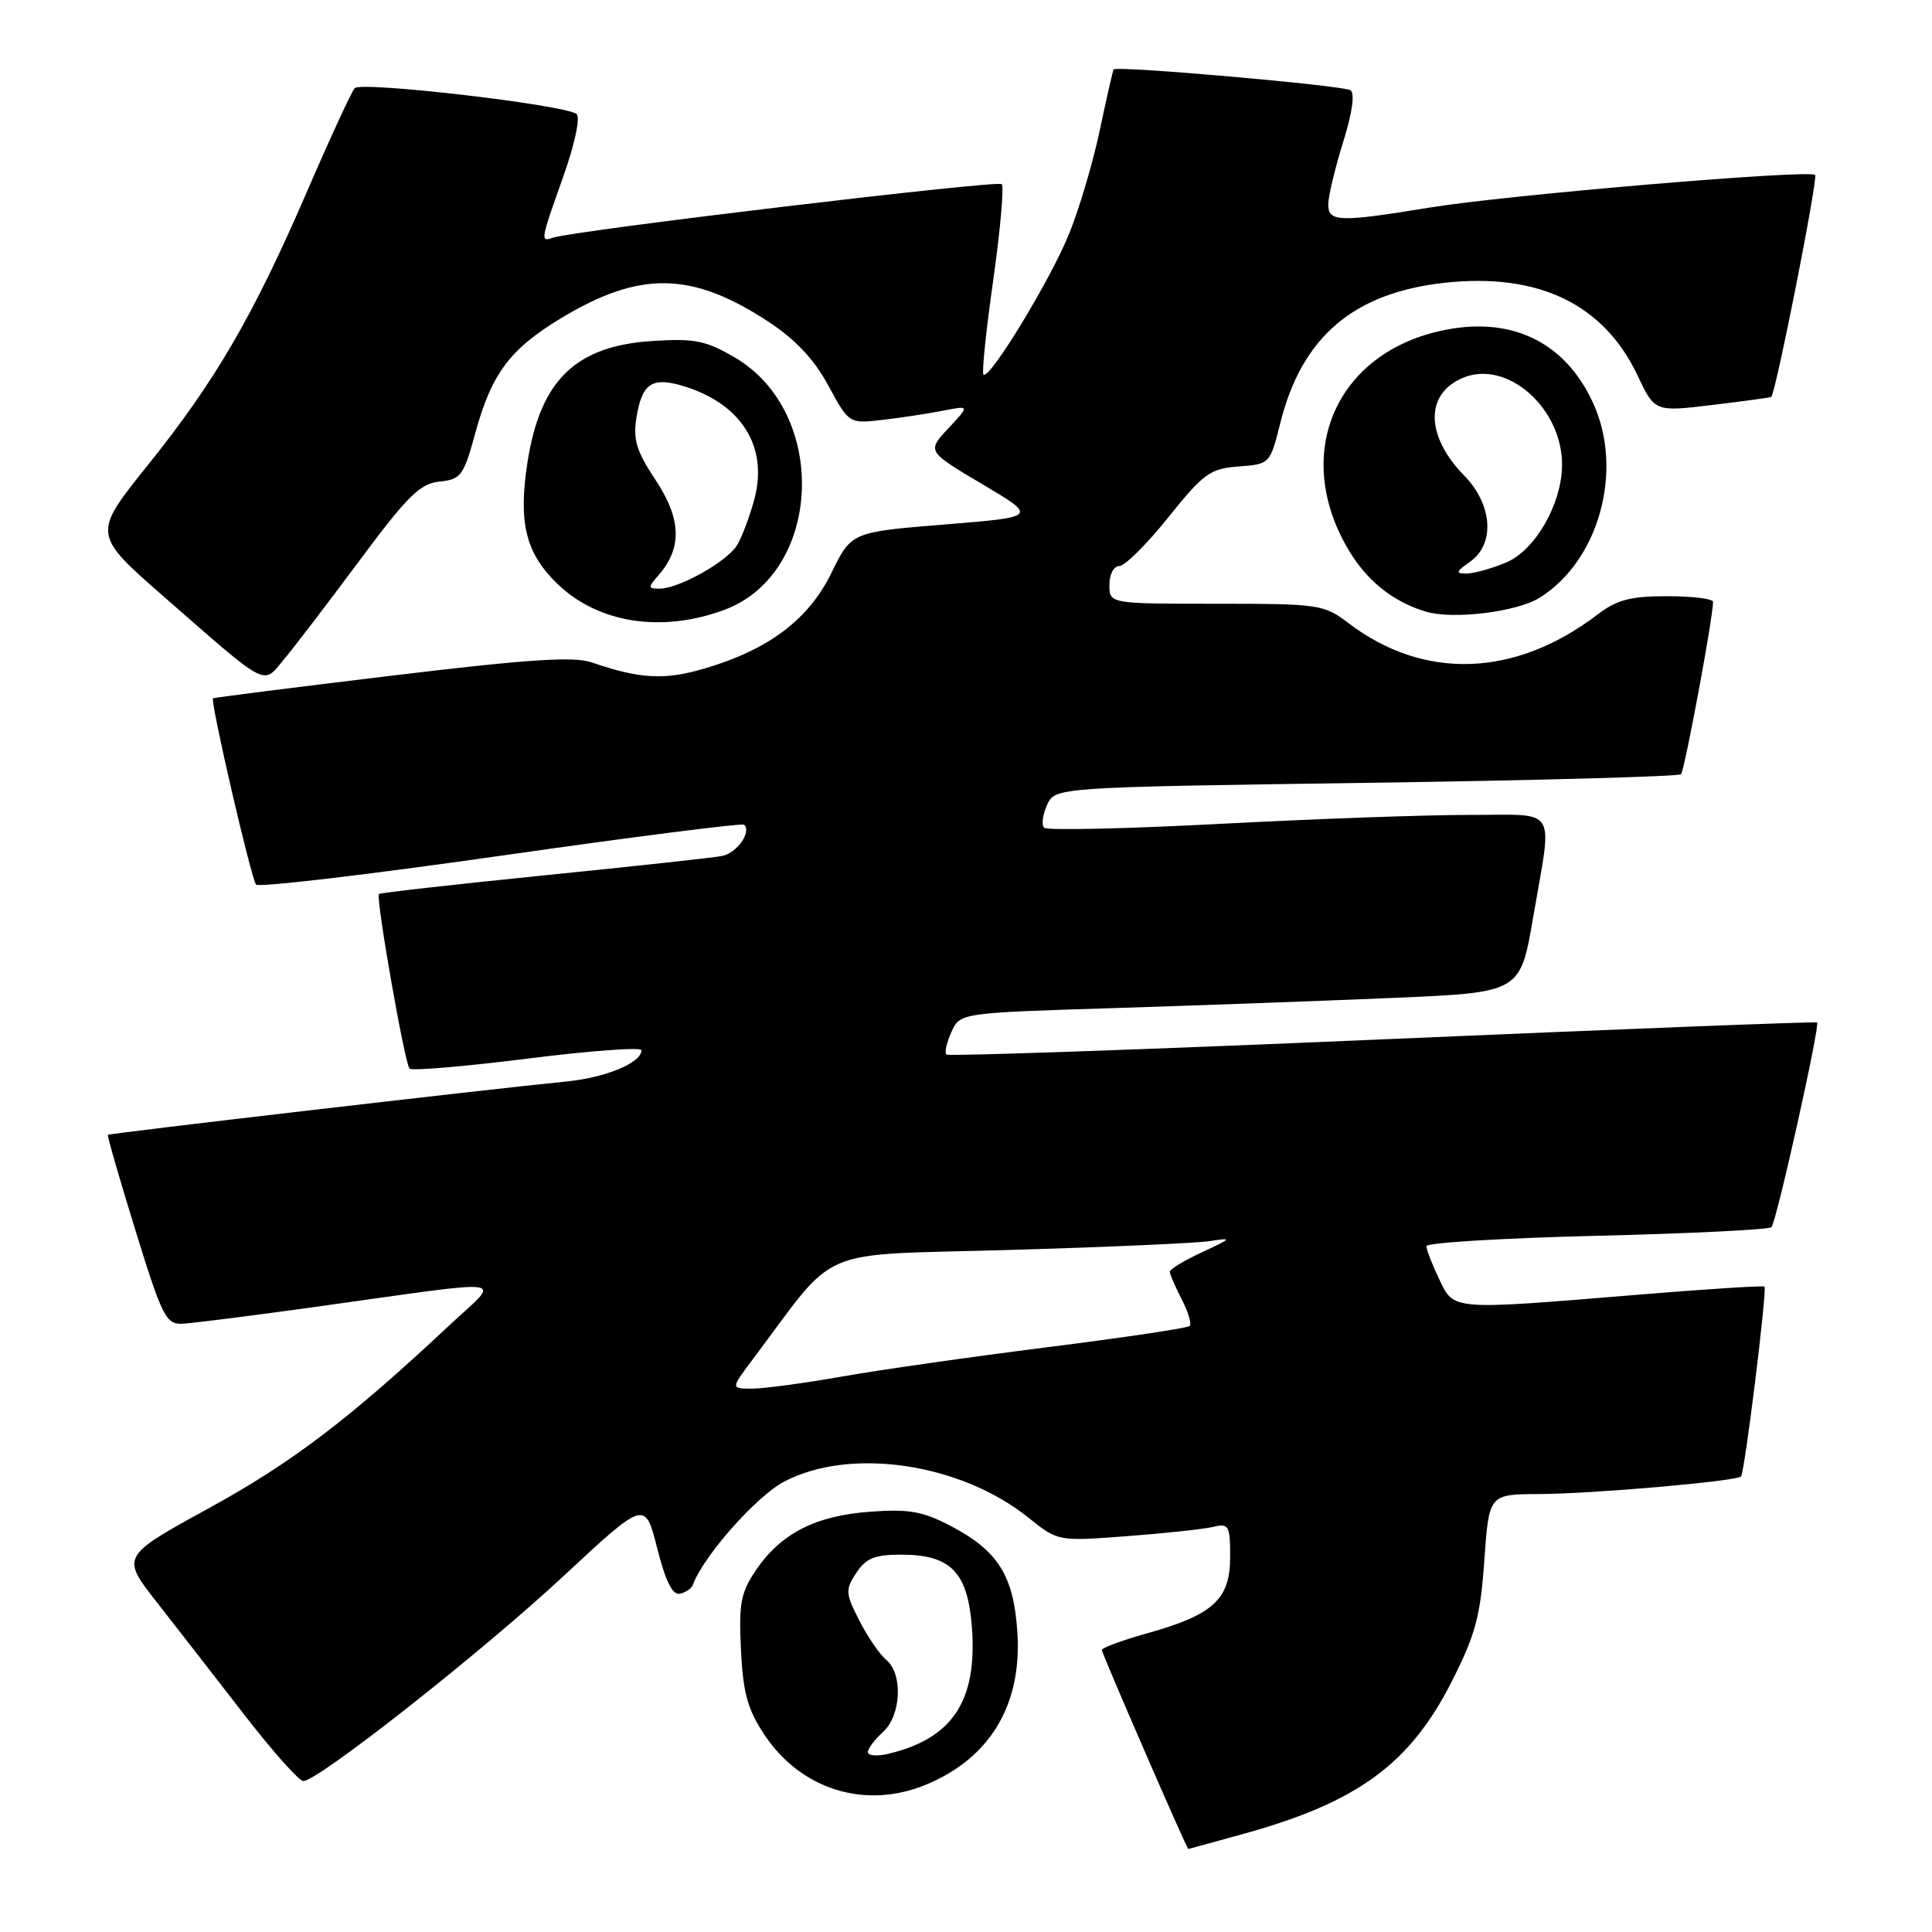 <?xml version="1.0" encoding="UTF-8" standalone="no"?>
<!DOCTYPE svg PUBLIC "-//W3C//DTD SVG 1.1//EN" "http://www.w3.org/Graphics/SVG/1.1/DTD/svg11.dtd" >
<svg xmlns="http://www.w3.org/2000/svg" xmlns:xlink="http://www.w3.org/1999/xlink" version="1.1" viewBox="0 0 256 256">
 <g >
 <path fill="currentColor"
d=" M 164.86 242.97 C 179.91 238.80 186.84 233.72 192.38 222.78 C 195.50 216.62 196.17 214.15 196.68 206.75 C 197.30 198.00 197.30 198.00 203.90 197.97 C 210.90 197.95 230.05 196.28 230.69 195.64 C 231.18 195.15 234.18 170.84 233.80 170.48 C 233.63 170.33 226.07 170.81 217.00 171.56 C 192.11 173.61 192.68 173.66 190.69 169.47 C 189.76 167.52 189.00 165.56 189.00 165.12 C 189.00 164.67 199.16 164.05 211.57 163.75 C 223.98 163.45 234.40 162.93 234.72 162.61 C 235.38 161.96 241.20 135.84 240.77 135.48 C 240.62 135.35 214.71 136.36 183.18 137.72 C 151.66 139.08 125.65 139.98 125.39 139.73 C 125.14 139.47 125.44 138.12 126.07 136.74 C 127.22 134.21 127.22 134.21 147.86 133.57 C 159.21 133.21 175.91 132.60 184.98 132.21 C 201.45 131.50 201.45 131.50 203.16 121.50 C 205.72 106.57 206.61 108.00 194.75 107.98 C 189.11 107.97 174.27 108.50 161.76 109.16 C 149.26 109.82 138.72 110.05 138.35 109.68 C 137.98 109.31 138.16 107.95 138.74 106.66 C 139.81 104.32 139.81 104.32 181.00 103.73 C 203.66 103.41 222.44 102.89 222.74 102.59 C 223.21 102.12 226.97 81.94 226.99 79.75 C 227.00 79.34 224.27 79.00 220.93 79.00 C 216.04 79.00 214.25 79.47 211.65 81.45 C 200.75 89.77 188.64 90.17 178.66 82.55 C 175.43 80.09 174.79 80.00 161.16 80.00 C 147.00 80.00 147.00 80.00 147.00 77.50 C 147.00 76.10 147.58 75.00 148.32 75.00 C 149.05 75.00 151.96 72.10 154.80 68.56 C 159.49 62.71 160.35 62.09 164.12 61.81 C 168.27 61.50 168.29 61.48 169.66 56.00 C 172.52 44.60 179.40 38.76 191.52 37.46 C 203.87 36.14 212.49 40.29 216.97 49.72 C 219.27 54.58 219.27 54.58 226.89 53.66 C 231.07 53.16 234.59 52.68 234.70 52.59 C 235.29 52.12 240.93 23.59 240.51 23.18 C 239.77 22.44 199.55 25.84 189.40 27.51 C 177.43 29.47 176.00 29.42 176.00 27.09 C 176.00 26.04 176.88 22.34 177.96 18.87 C 179.20 14.88 179.56 12.34 178.93 11.95 C 177.88 11.31 147.92 8.68 147.56 9.20 C 147.45 9.37 146.63 12.97 145.74 17.20 C 144.85 21.44 143.02 27.63 141.67 30.96 C 139.21 37.06 131.08 50.42 130.31 49.64 C 130.08 49.41 130.66 43.77 131.61 37.11 C 132.55 30.44 133.06 24.72 132.73 24.40 C 132.18 23.85 75.96 30.56 73.25 31.50 C 71.58 32.08 71.60 31.93 74.65 23.36 C 76.17 19.07 76.91 15.56 76.40 15.11 C 75.03 13.91 47.85 10.74 47.00 11.68 C 46.59 12.13 43.77 18.23 40.74 25.24 C 33.57 41.84 28.56 50.46 19.58 61.64 C 12.24 70.78 12.24 70.78 21.80 79.14 C 35.69 91.28 34.77 90.80 37.62 87.38 C 38.95 85.80 43.44 79.91 47.61 74.31 C 54.02 65.69 55.67 64.06 58.25 63.81 C 61.08 63.52 61.43 63.04 62.97 57.42 C 65.12 49.52 67.57 46.25 74.36 42.15 C 84.81 35.86 91.65 35.97 101.76 42.59 C 105.40 44.97 107.86 47.59 109.76 51.09 C 112.50 56.15 112.50 56.15 117.00 55.63 C 119.47 55.34 123.08 54.79 125.00 54.41 C 128.50 53.72 128.50 53.72 125.66 56.76 C 122.82 59.80 122.82 59.80 130.15 64.15 C 137.49 68.50 137.49 68.50 125.15 69.50 C 112.82 70.50 112.82 70.50 110.16 75.93 C 107.12 82.13 101.80 86.12 93.23 88.62 C 88.01 90.14 84.76 89.96 78.40 87.77 C 76.00 86.95 70.00 87.35 51.90 89.53 C 39.03 91.08 28.38 92.43 28.23 92.53 C 27.81 92.80 33.27 116.41 33.93 117.21 C 34.26 117.61 48.85 115.89 66.35 113.39 C 83.86 110.89 98.37 109.04 98.61 109.28 C 99.61 110.28 97.62 113.05 95.64 113.43 C 94.46 113.65 83.83 114.81 72.00 116.00 C 60.17 117.20 50.37 118.30 50.21 118.46 C 49.76 118.91 53.63 140.96 54.27 141.60 C 54.58 141.91 61.62 141.31 69.92 140.27 C 78.21 139.22 85.00 138.73 85.00 139.16 C 85.00 140.83 80.28 142.79 75.00 143.31 C 64.75 144.32 14.50 150.17 14.30 150.37 C 14.18 150.48 15.83 156.18 17.95 163.04 C 21.48 174.46 22.00 175.49 24.15 175.40 C 25.44 175.34 33.47 174.33 42.00 173.14 C 68.57 169.45 66.44 169.15 59.50 175.65 C 46.25 188.06 38.71 193.79 27.63 199.87 C 16.02 206.24 16.02 206.24 20.83 212.37 C 23.47 215.74 28.68 222.44 32.40 227.25 C 36.12 232.06 39.63 236.00 40.19 236.00 C 42.14 236.00 63.93 218.84 74.67 208.84 C 85.47 198.79 85.47 198.79 87.08 205.14 C 88.20 209.57 89.12 211.40 90.09 211.17 C 90.87 211.00 91.64 210.48 91.80 210.02 C 93.18 206.22 100.20 198.27 103.91 196.32 C 112.66 191.71 127.27 193.87 136.26 201.09 C 140.19 204.24 140.19 204.24 149.34 203.55 C 154.38 203.17 159.51 202.62 160.75 202.32 C 162.83 201.82 163.00 202.12 163.00 206.32 C 163.00 211.91 160.78 213.96 152.05 216.41 C 148.72 217.34 146.00 218.34 146.00 218.63 C 146.00 219.10 157.25 245.00 157.46 245.00 C 157.50 245.00 160.83 244.09 164.86 242.97 Z  M 122.77 236.45 C 131.20 232.93 135.42 225.89 134.81 216.34 C 134.33 208.78 132.27 205.49 125.94 202.18 C 122.27 200.26 120.42 199.93 115.30 200.31 C 108.05 200.84 103.48 203.18 100.17 208.05 C 98.15 211.03 97.88 212.47 98.18 218.59 C 98.45 224.28 99.06 226.50 101.26 229.82 C 106.12 237.17 114.72 239.82 122.77 236.45 Z  M 96.00 80.80 C 108.99 75.96 109.87 54.69 97.37 47.37 C 93.53 45.12 92.06 44.83 86.48 45.18 C 76.26 45.83 71.59 50.37 69.89 61.28 C 68.65 69.27 69.66 73.34 73.91 77.41 C 79.32 82.60 87.71 83.88 96.00 80.80 Z  M 204.00 79.21 C 211.87 74.30 215.17 62.37 211.12 53.46 C 207.35 45.16 200.02 41.73 190.67 43.89 C 176.88 47.07 171.34 60.19 178.54 72.61 C 181.01 76.88 184.49 79.70 188.91 81.04 C 192.49 82.13 200.98 81.09 204.00 79.21 Z  M 99.66 180.23 C 111.25 164.81 107.59 166.39 133.58 165.63 C 146.44 165.26 158.43 164.73 160.23 164.46 C 163.36 163.98 163.31 164.05 159.25 165.94 C 156.91 167.03 155.00 168.18 155.00 168.51 C 155.00 168.83 155.71 170.47 156.57 172.14 C 157.44 173.82 157.92 175.42 157.64 175.70 C 157.36 175.98 148.89 177.24 138.81 178.51 C 128.74 179.78 116.45 181.53 111.50 182.41 C 106.55 183.28 101.22 184.00 99.66 184.00 C 96.83 184.00 96.83 184.00 99.66 180.23 Z  M 115.00 232.17 C 115.00 231.70 115.90 230.50 117.00 229.50 C 119.42 227.31 119.67 221.80 117.43 219.94 C 116.56 219.22 114.96 216.88 113.87 214.74 C 112.02 211.13 111.99 210.66 113.46 208.42 C 114.74 206.47 115.90 206.00 119.41 206.00 C 126.01 206.00 128.25 208.33 128.79 215.72 C 129.49 225.40 126.20 230.35 117.75 232.38 C 116.24 232.74 115.00 232.65 115.00 232.17 Z  M 87.23 76.25 C 90.40 72.66 90.30 68.80 86.91 63.67 C 84.32 59.77 83.86 58.26 84.34 55.29 C 85.06 50.88 86.35 49.95 90.26 51.07 C 98.14 53.34 101.86 59.11 99.95 66.17 C 99.35 68.42 98.32 71.14 97.68 72.22 C 96.35 74.41 89.97 78.00 87.38 78.00 C 85.85 78.00 85.84 77.84 87.23 76.25 Z  M 194.78 74.44 C 198.13 72.09 197.78 66.87 194.01 63.01 C 188.86 57.74 188.80 52.15 193.88 50.05 C 199.72 47.63 207.04 54.11 206.98 61.65 C 206.94 66.80 203.41 72.93 199.56 74.54 C 197.64 75.34 195.27 76.00 194.31 76.00 C 192.84 76.00 192.91 75.75 194.78 74.44 Z "/>
</g>
</svg>
